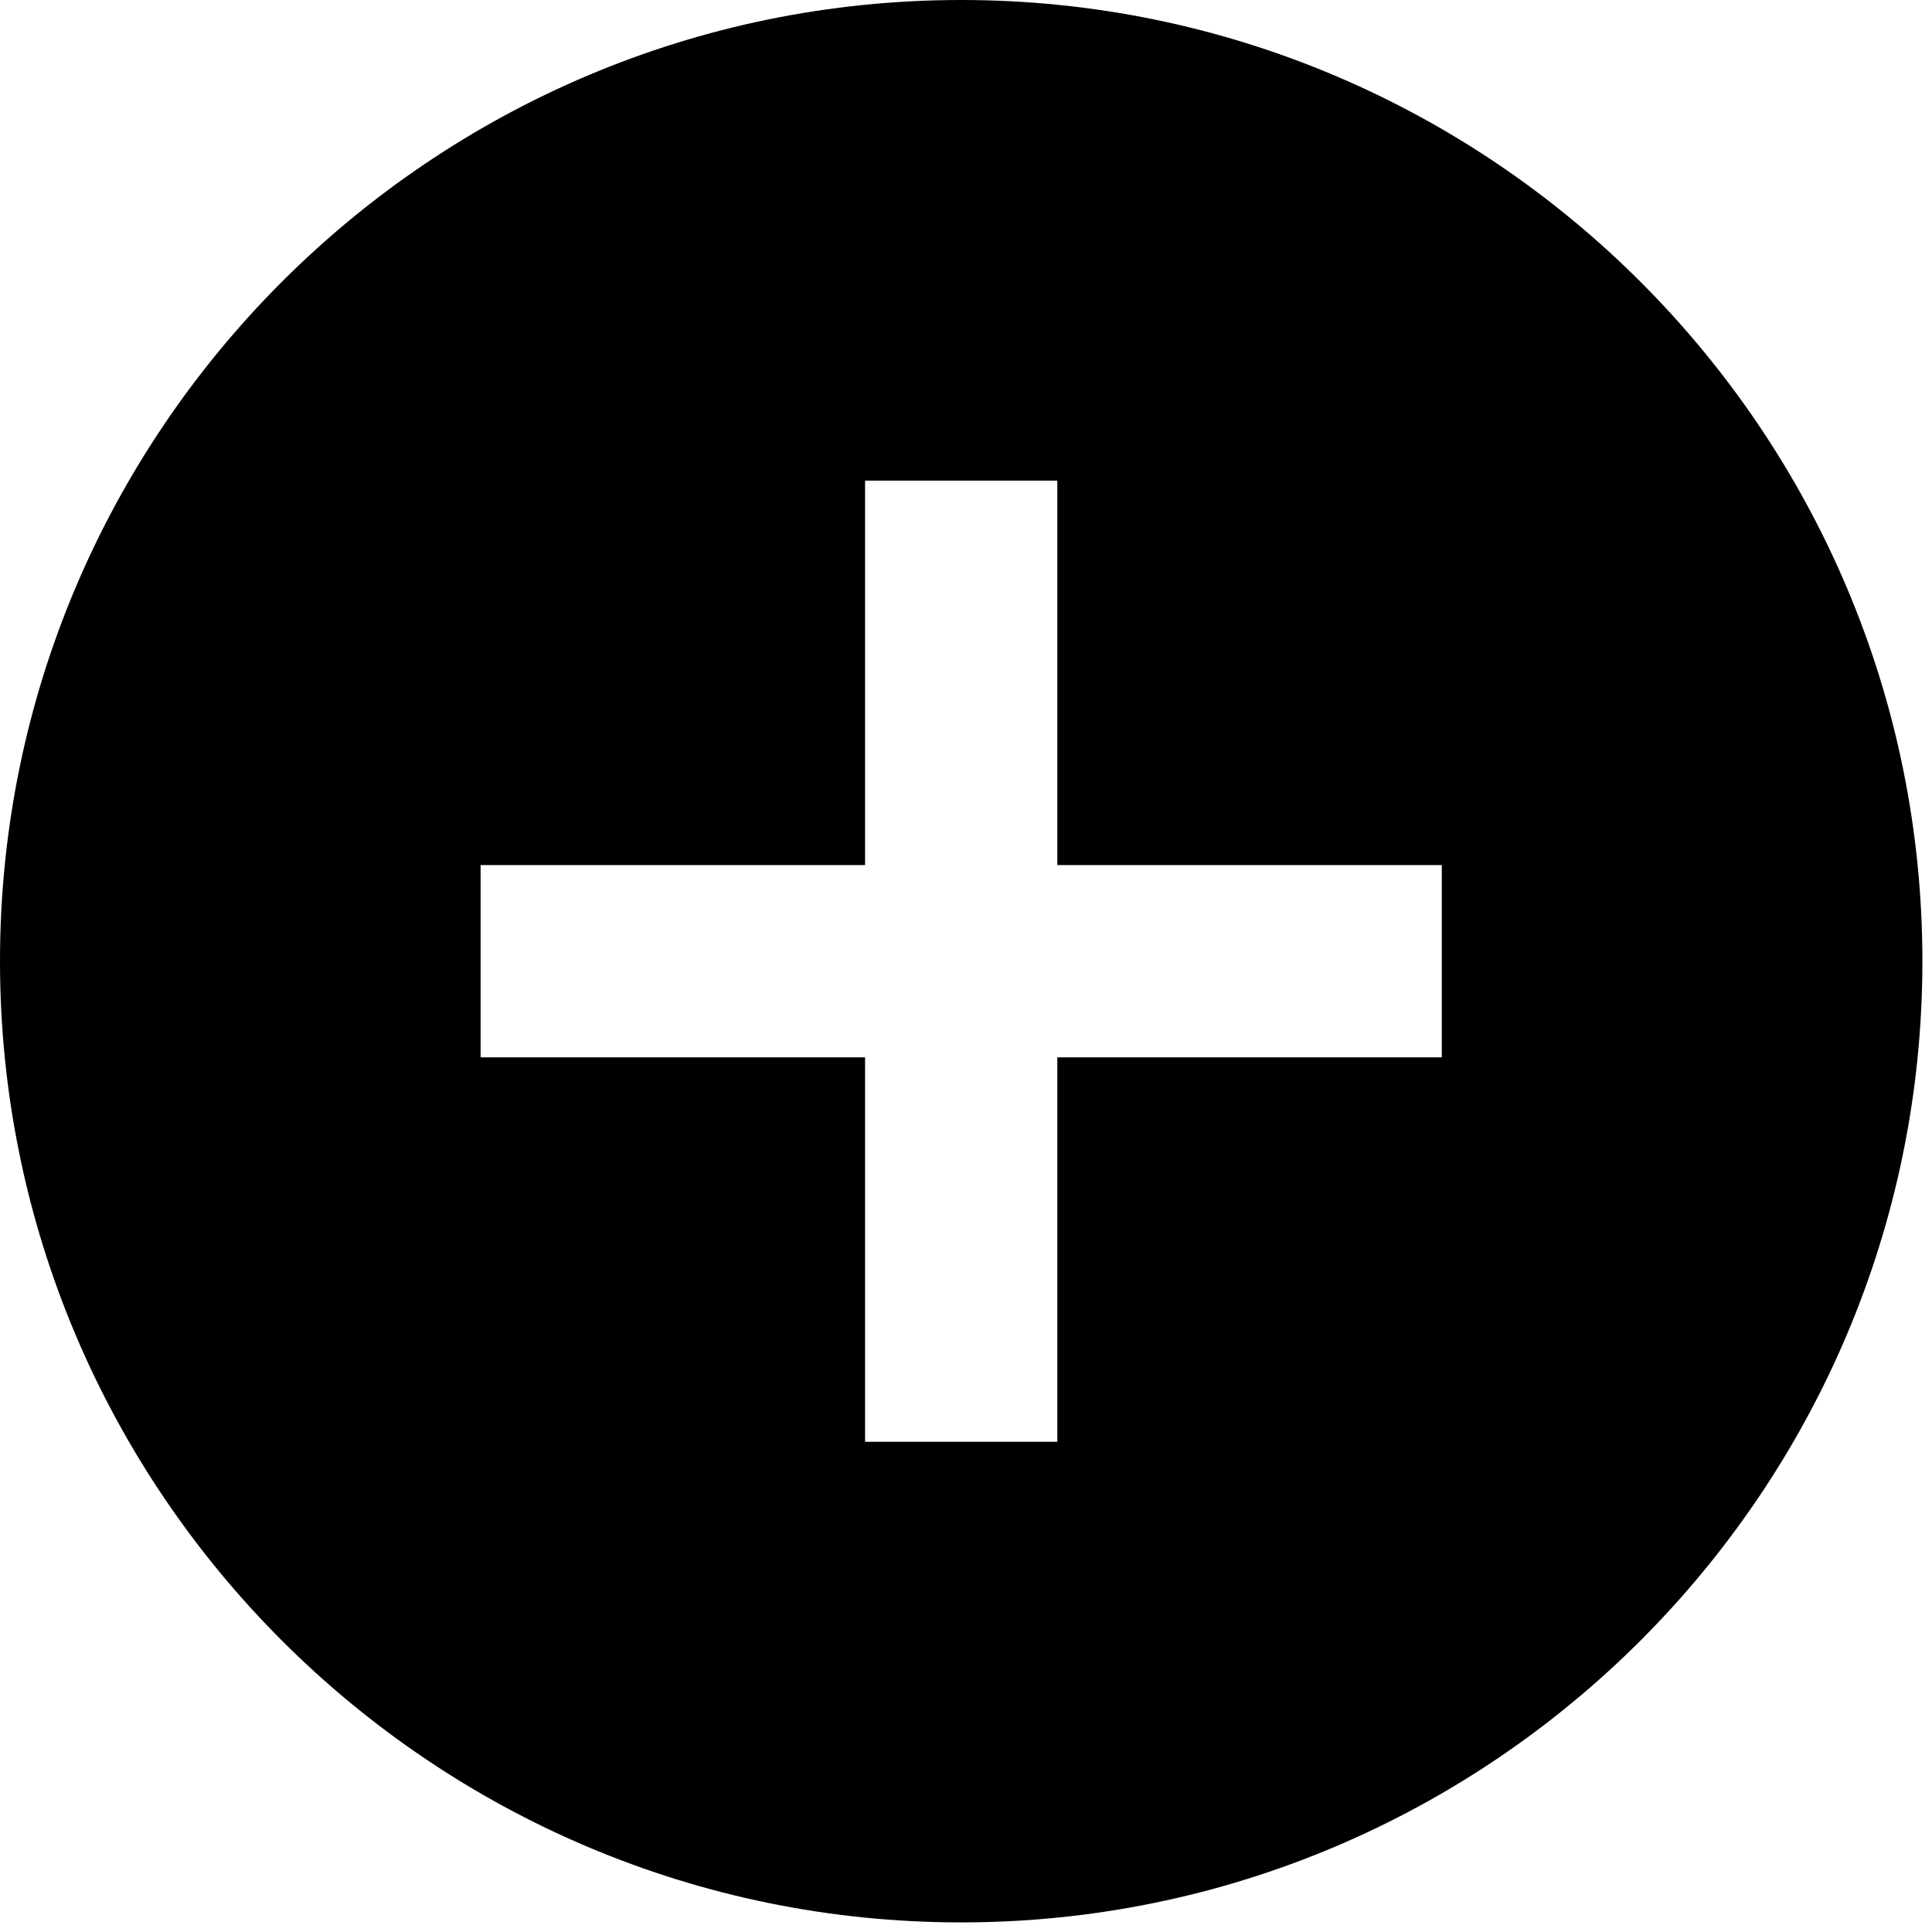 <svg width="67" height="67" viewBox="0 0 67 67" fill="none" xmlns="http://www.w3.org/2000/svg">
<path d="M33.333 0C14.953 0 0 14.953 0 33.333C0 51.713 14.953 66.667 33.333 66.667C51.713 66.667 66.667 51.713 66.667 33.333C66.667 14.953 51.713 0 33.333 0ZM50 36.667H36.667V50H30V36.667H16.667V30H30V16.667H36.667V30H50V36.667Z" fill="black"/>
</svg>
